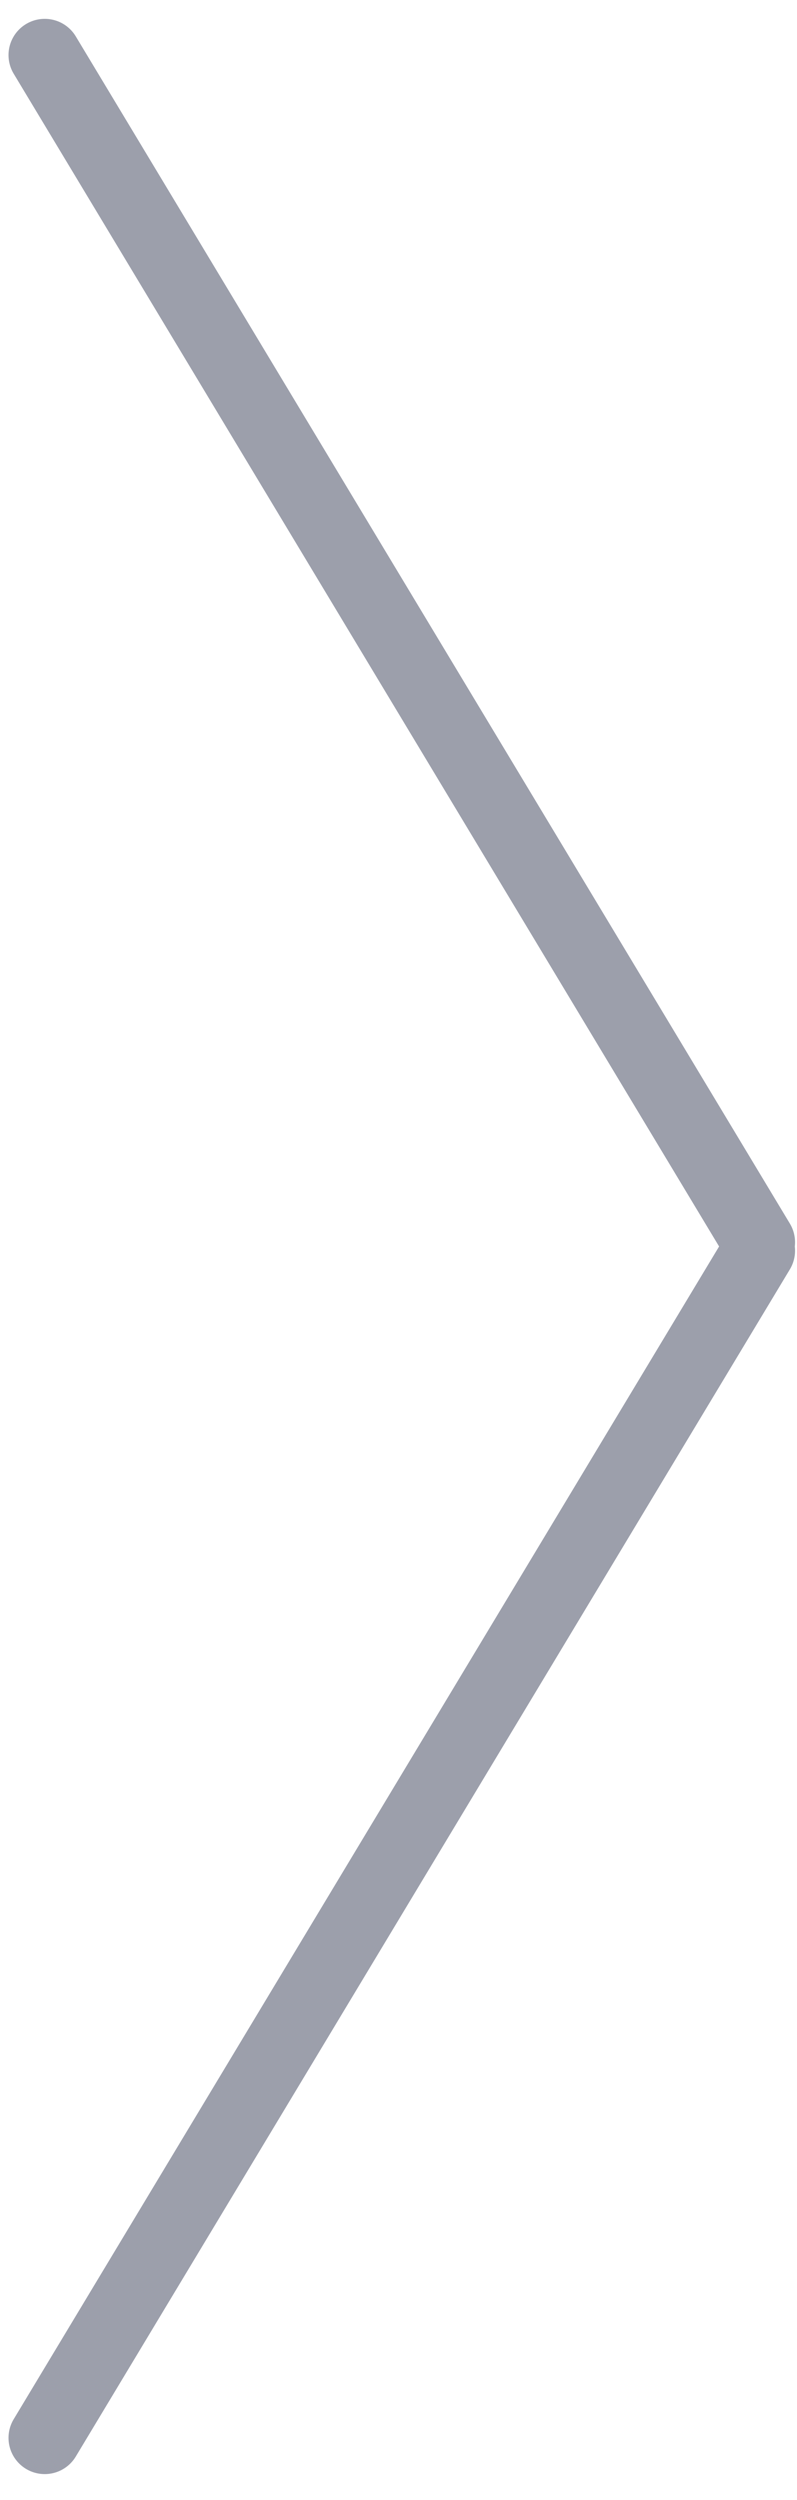 <?xml version="1.0" encoding="UTF-8"?>
<svg width="22px" height="69px" viewBox="0 0 22 69" version="1.1" xmlns="http://www.w3.org/2000/svg" xmlns:xlink="http://www.w3.org/1999/xlink">
    <title>38431F6F-1CB0-4877-AC94-E66BC7D3C6DE</title>
    <g id="Page-1" stroke="none" stroke-width="1" fill="none" fill-rule="evenodd" opacity="0.5" stroke-linecap="round">
        <g id="마음회의록1215" transform="translate(-1498, -1153)" stroke="#394058" stroke-width="2">
            <g id="Group-108-Copy" transform="translate(1509.09, 1187.402) scale(-1, 1) translate(-1509.09, -1187.402) translate(1499.234, 1154.52)">
                <line x1="19.711" y1="0" x2="0" y2="32.766" id="Path-9"></line>
                <line x1="19.711" y1="33" x2="0" y2="65.766" id="Path-9" transform="translate(9.855, 49.383) scale(1, -1) translate(-9.855, -49.383) "></line>
            </g>
        </g>
    </g>
</svg>